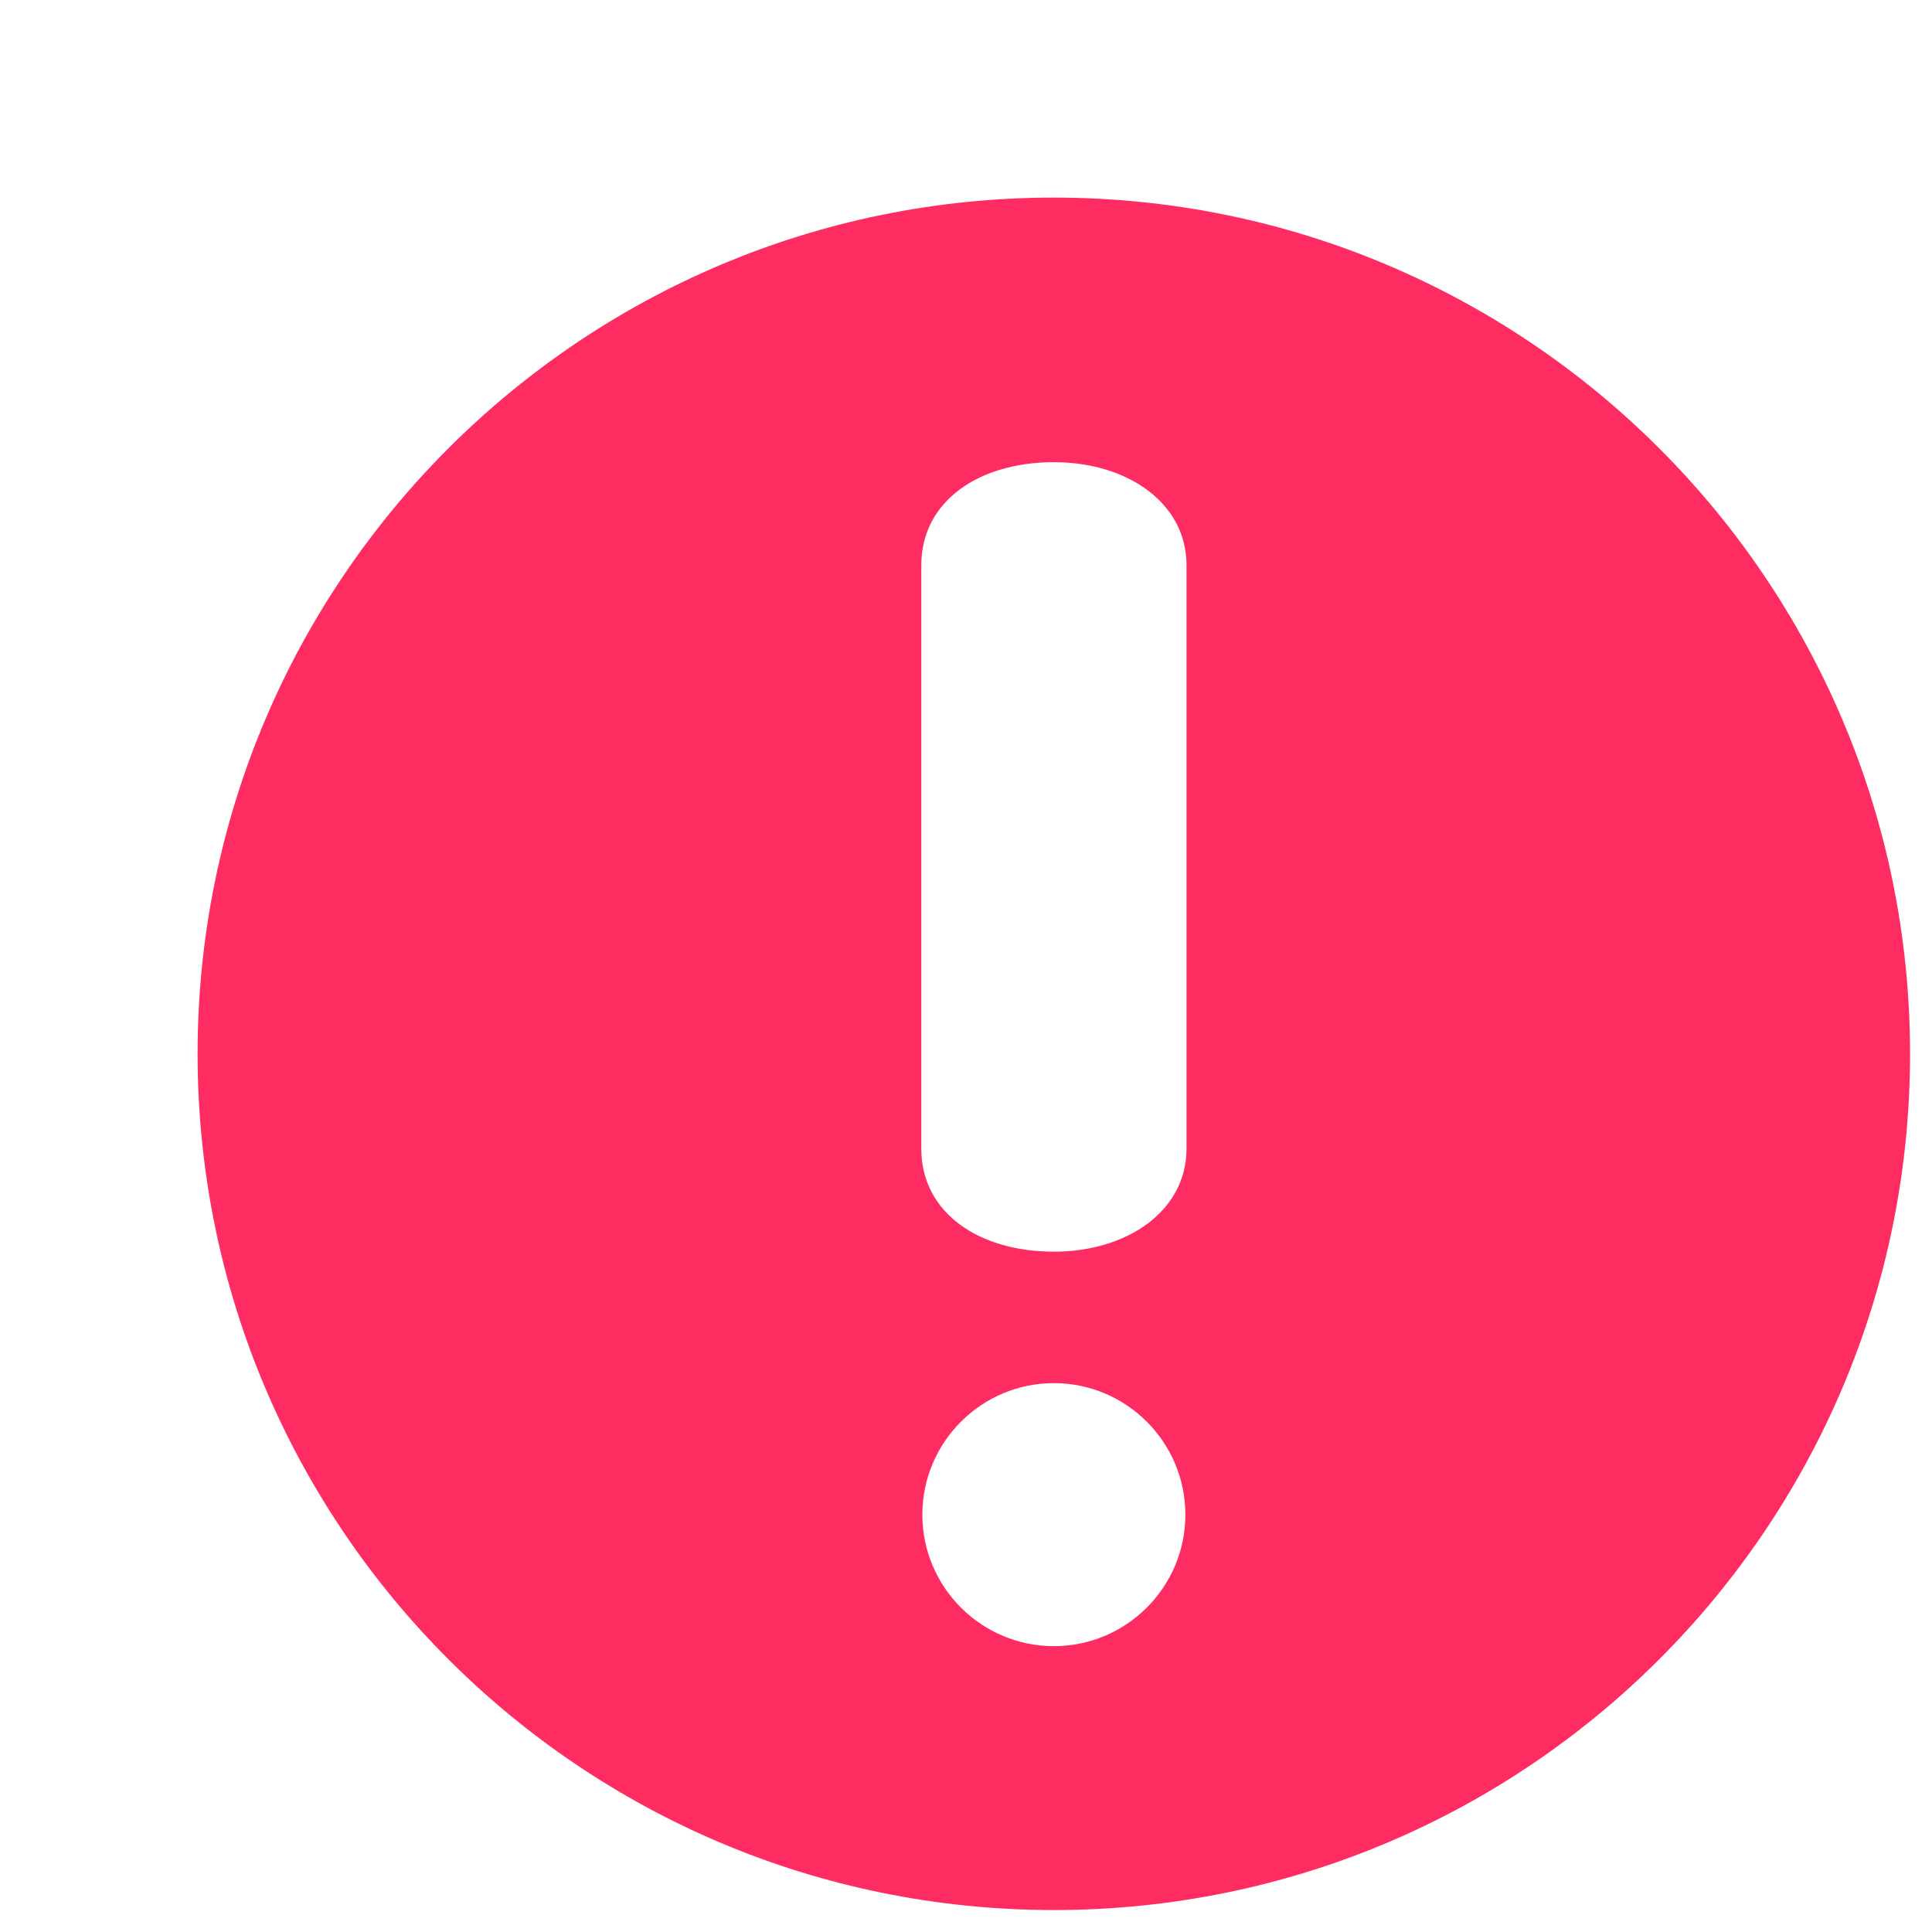 <svg width="22" height="22" viewBox="0 0 22 22" fill="none" xmlns="http://www.w3.org/2000/svg">
<path fill-rule="evenodd" clip-rule="evenodd" d="M0 12C0 5.373 5.373 0 12 0C5.373 0 0 5.373 0 12ZM2.25 12C2.25 17.385 6.615 21.75 12 21.75C17.385 21.75 21.75 17.385 21.75 12C21.75 6.615 17.385 2.25 12 2.25C6.615 2.25 2.25 6.615 2.25 12ZM10.491 6.436C10.491 5.711 11.141 5.263 12.001 5.263C12.839 5.263 13.511 5.728 13.511 6.436V13.081C13.511 13.787 12.839 14.253 12.001 14.253C11.141 14.253 10.491 13.806 10.491 13.081V6.436ZM10.503 17.248C10.503 16.422 11.175 15.75 12.001 15.75C12.826 15.75 13.498 16.422 13.498 17.248C13.498 18.073 12.826 18.745 12.001 18.745C11.175 18.745 10.503 18.073 10.503 17.248Z" fill="#FF2C61"/>
</svg>
